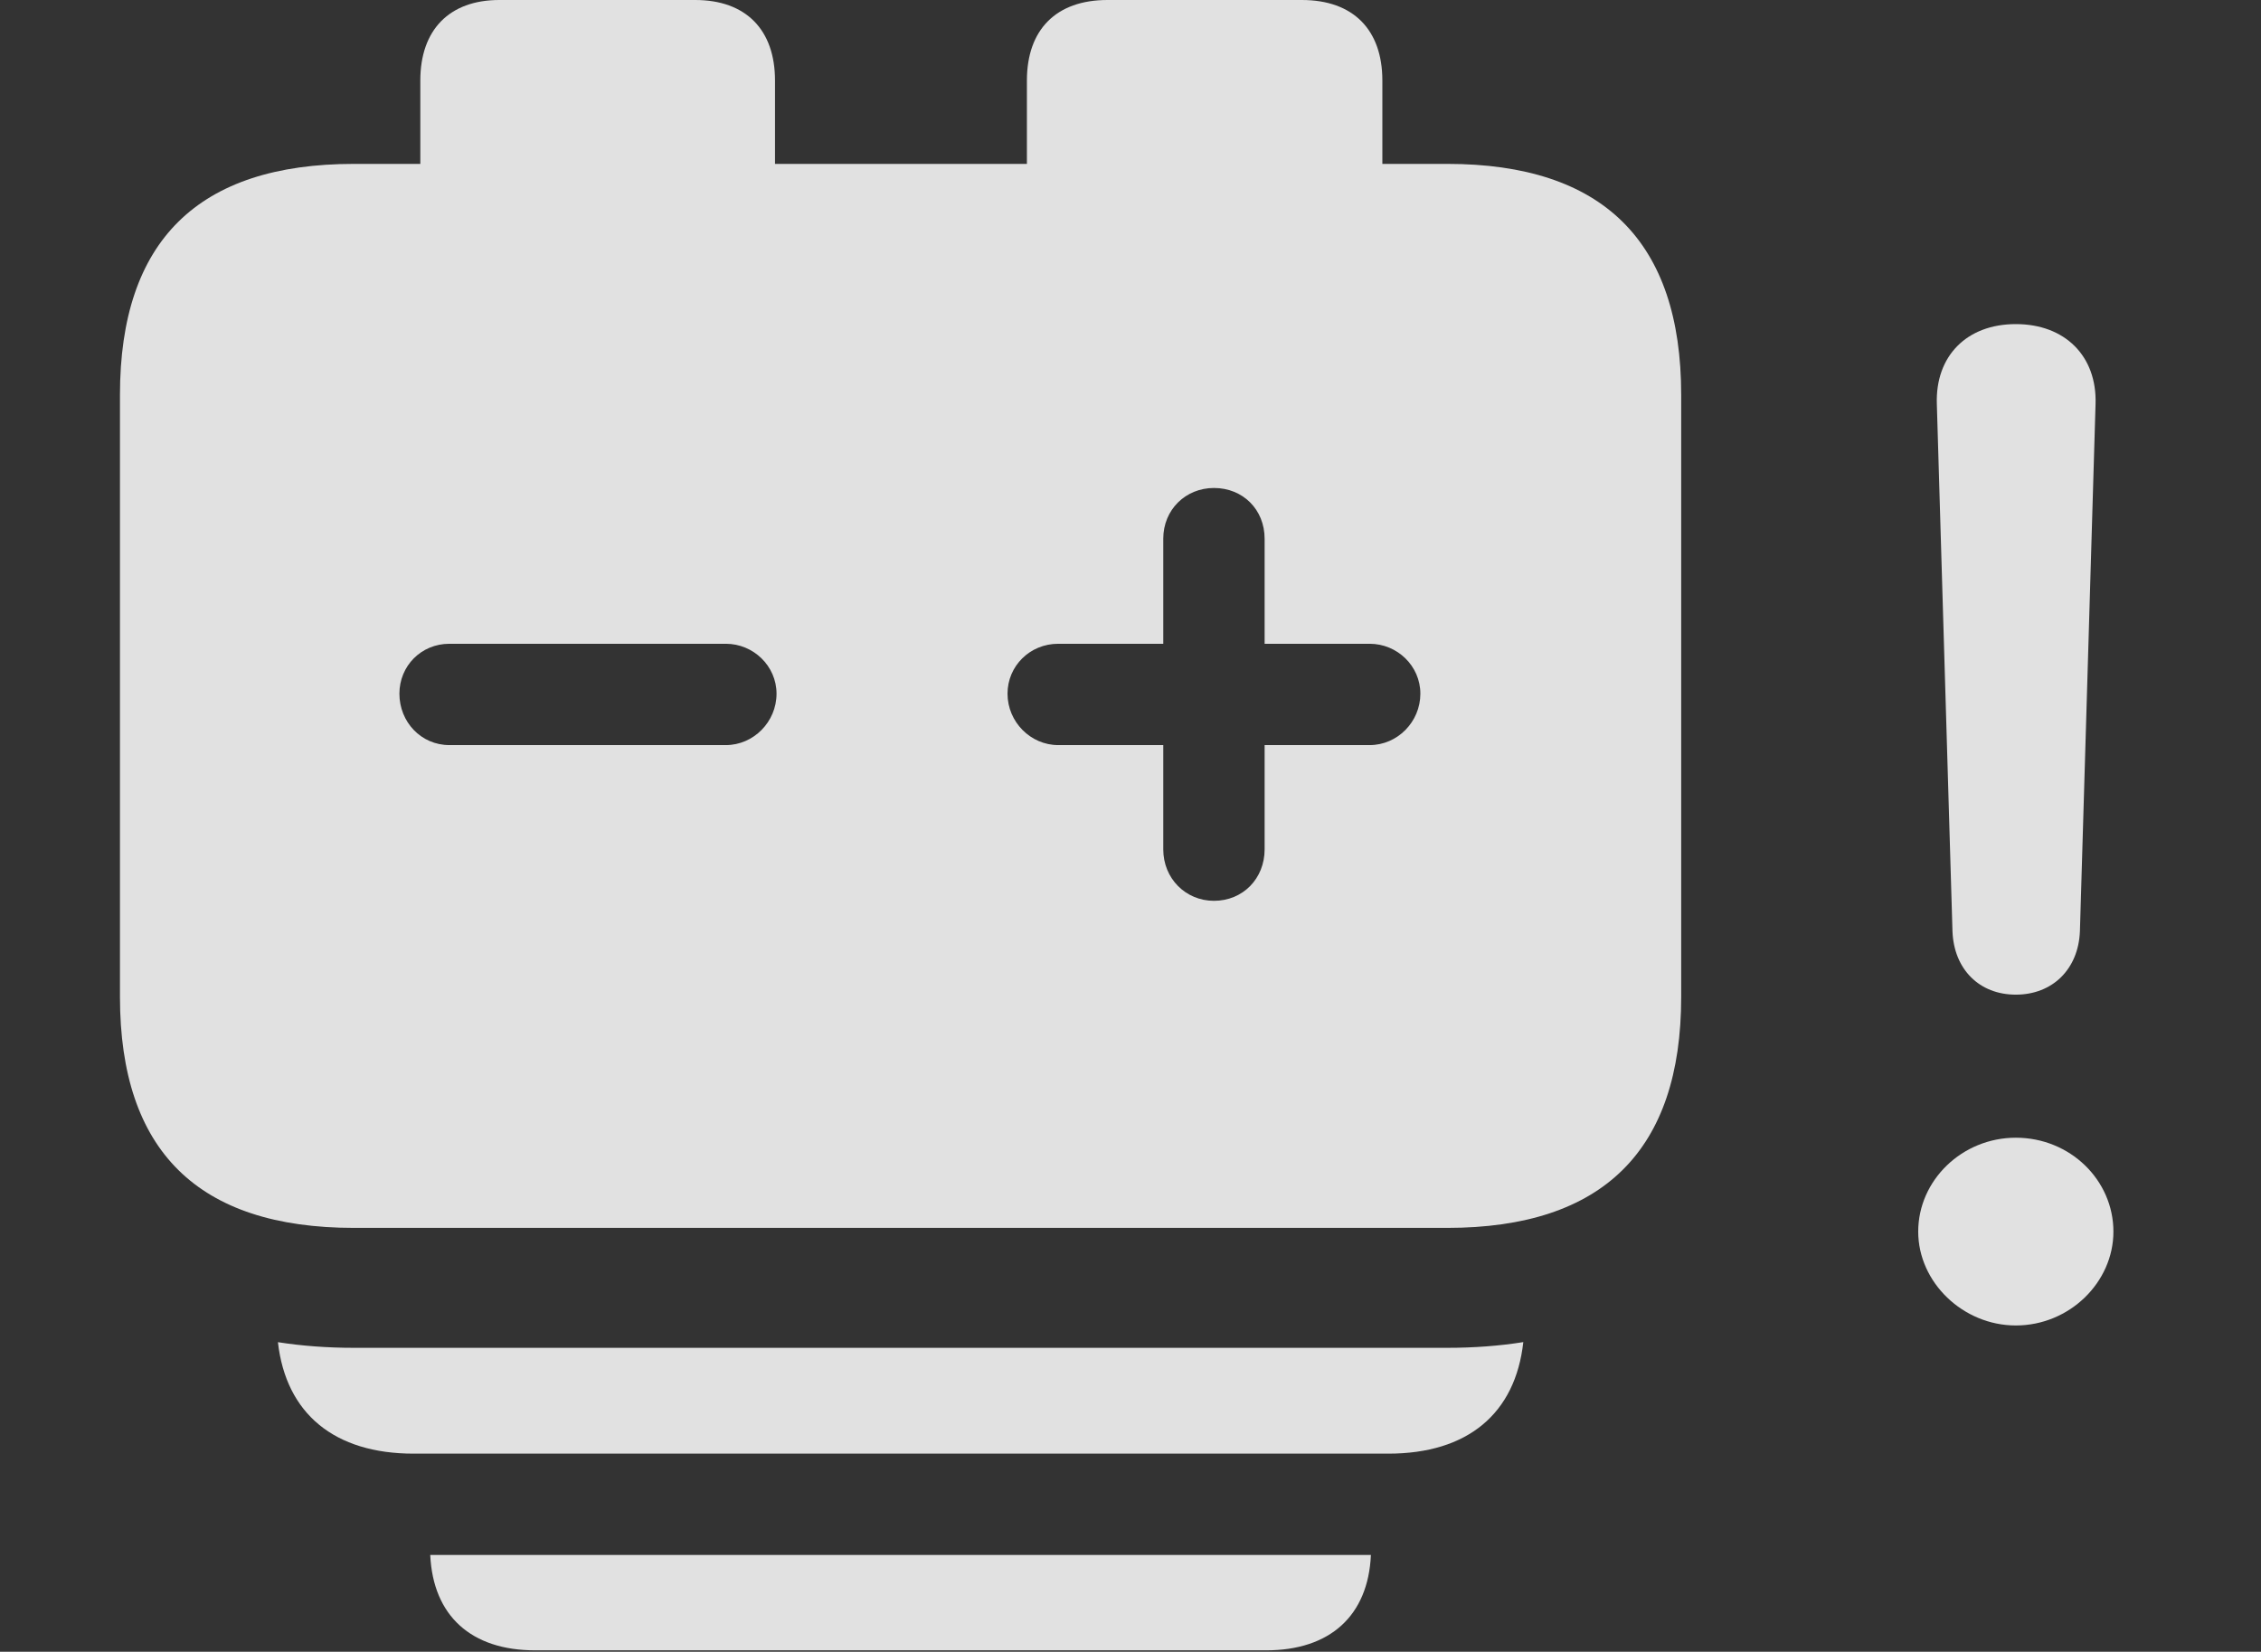 <?xml version="1.0" encoding="UTF-8"?>
<!--Generator: Apple Native CoreSVG 232.5-->
<!DOCTYPE svg
PUBLIC "-//W3C//DTD SVG 1.1//EN"
       "http://www.w3.org/Graphics/SVG/1.1/DTD/svg11.dtd">
<svg version="1.1" xmlns="http://www.w3.org/2000/svg" xmlns:xlink="http://www.w3.org/1999/xlink" width="29.629" height="21.65">
 <rect width="100%" height="100%" fill="#333333" stroke="none"/>
 <g>
  <rect height="21.65" opacity="0" width="29.629" x="0" y="0"/>
  <path d="M27.695 16.143C27.695 16.807 27.119 17.373 26.416 17.373C25.723 17.373 25.137 16.807 25.137 16.143C25.137 15.469 25.713 14.912 26.416 14.912C27.129 14.912 27.695 15.469 27.695 16.143ZM27.461 5.293L27.256 12.207C27.236 12.705 26.895 13.037 26.416 13.037C25.938 13.037 25.605 12.705 25.586 12.207L25.381 5.293C25.361 4.668 25.771 4.248 26.416 4.248C27.061 4.248 27.48 4.668 27.461 5.293Z" fill="#ffffff" fill-opacity="0.85"/>
  <path d="M16.592 21.631L7.012 21.631C6.176 21.631 5.675 21.18 5.638 20.381L17.965 20.381C17.929 21.18 17.427 21.631 16.592 21.631Z" fill="#ffffff" fill-opacity="0.85"/>
  <path d="M18.193 19.053L5.42 19.053C4.383 19.053 3.748 18.53 3.642 17.592C3.955 17.641 4.289 17.666 4.639 17.666L18.965 17.666C19.315 17.666 19.648 17.641 19.962 17.591C19.858 18.53 19.231 19.053 18.193 19.053Z" fill="#ffffff" fill-opacity="0.85"/>
  <path d="M4.639 2.148C2.598 2.148 1.572 3.154 1.572 5.176L1.572 13.066C1.572 15.088 2.598 16.094 4.639 16.094L18.965 16.094C21.006 16.094 22.031 15.078 22.031 13.066L22.031 5.176C22.031 3.164 21.006 2.148 18.965 2.148L18.115 2.148L18.115 1.055C18.115 0.391 17.734 0 17.061 0L14.512 0C13.838 0 13.457 0.391 13.457 1.055L13.457 2.148L10.156 2.148L10.156 1.055C10.156 0.391 9.775 0 9.111 0L6.543 0C5.889 0 5.508 0.391 5.508 1.055L5.508 2.148ZM5.889 9.766C5.518 9.766 5.234 9.463 5.234 9.092C5.234 8.73 5.518 8.438 5.889 8.438L9.512 8.438C9.873 8.438 10.176 8.73 10.176 9.092C10.176 9.463 9.873 9.766 9.512 9.766ZM15.908 11.807C15.537 11.807 15.244 11.514 15.244 11.133L15.244 9.766L13.867 9.766C13.506 9.766 13.203 9.463 13.203 9.092C13.203 8.73 13.496 8.438 13.867 8.438L15.244 8.438L15.244 7.061C15.244 6.68 15.537 6.396 15.908 6.396C16.289 6.396 16.572 6.68 16.572 7.061L16.572 8.438L17.949 8.438C18.311 8.438 18.613 8.73 18.613 9.092C18.613 9.463 18.311 9.766 17.949 9.766L16.572 9.766L16.572 11.133C16.572 11.514 16.289 11.807 15.908 11.807Z" fill="#ffffff" fill-opacity="0.85"/>
 </g>
</svg>
